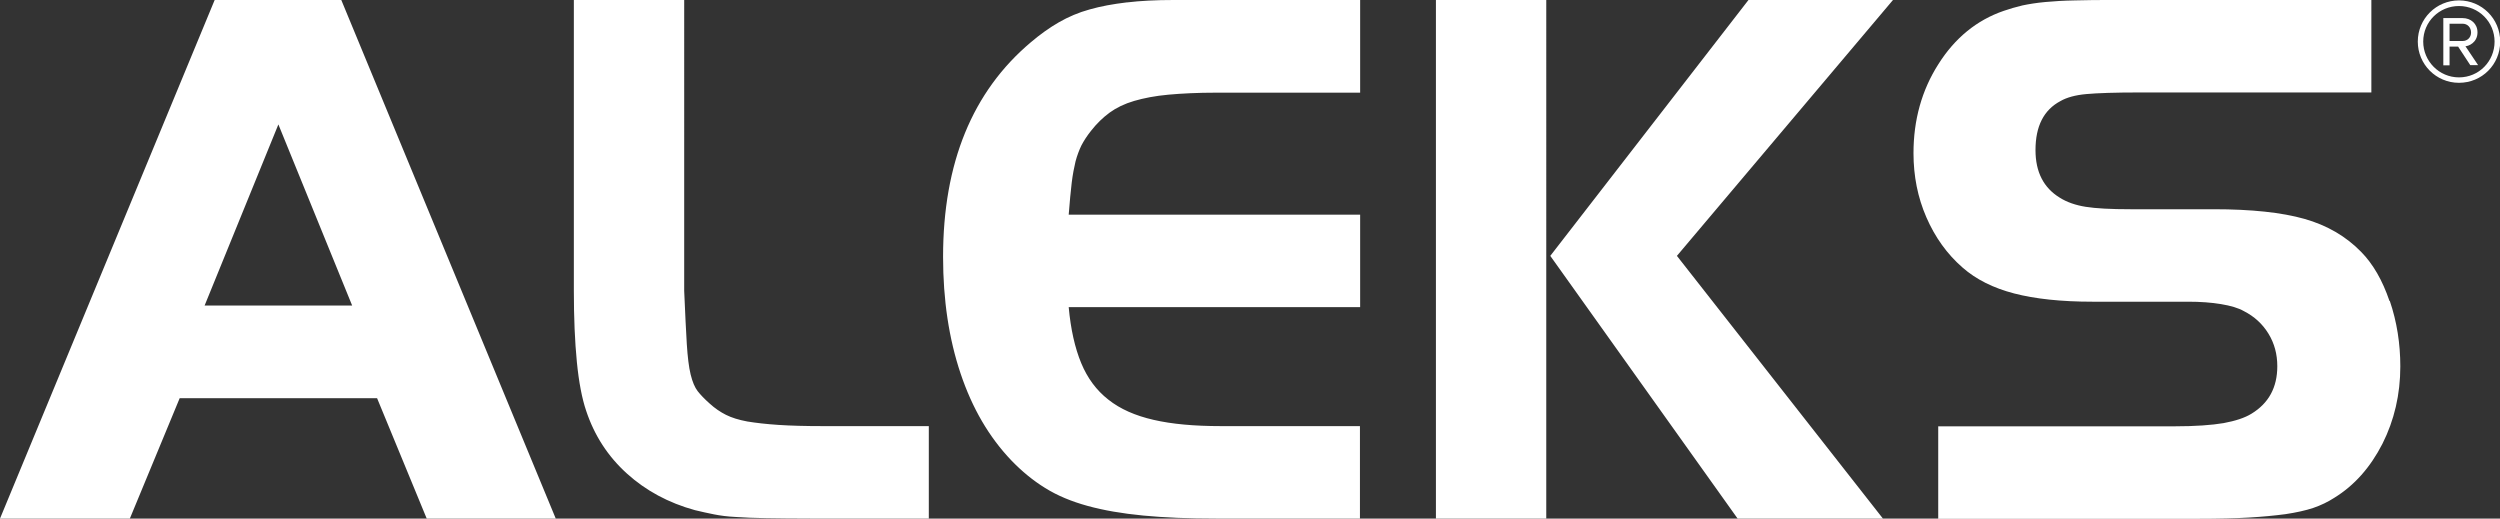 <?xml version="1.0" encoding="UTF-8"?><svg id="Layer_2" xmlns="http://www.w3.org/2000/svg" viewBox="0 0 124.38 25.8"><rect x="0" y="0" width="124.38" height="25.8" fill="#333333" stroke="none"/><defs><style>.cls-1{fill:#fff;}</style></defs><g id="Detailed_-_HE"><path class="cls-1" d="m10.68,0L0,25.8h6.46l2.48-5.99h9.82l2.47,5.99h6.42L16.98,0h-6.3Zm-.5,15.2l3.67-9.01,3.67,9.01h-7.35Zm28.55,5.94c-.61-.04-1.12-.1-1.55-.17-.43-.08-.78-.19-1.06-.33-.28-.14-.56-.33-.81-.56-.26-.23-.46-.44-.6-.62-.14-.18-.26-.46-.35-.83-.09-.37-.15-.88-.19-1.51-.04-.63-.08-1.51-.13-2.65V0h-5.49v14.47c0,1.34.05,2.52.15,3.54.1,1.02.26,1.83.46,2.42.41,1.24,1.09,2.28,2.03,3.13.94.85,2.07,1.46,3.38,1.82.33.08.65.15.95.21.3.06.66.11,1.08.13.43.03.93.05,1.53.06.59.01,1.34.02,2.24.02h5.84v-4.6h-5.26c-.88,0-1.62-.02-2.22-.06ZM56.05.12c-.67.08-1.28.19-1.84.35-.55.15-1.06.37-1.53.64-.47.27-.93.6-1.39.99-2.91,2.45-4.37,6.01-4.37,10.68,0,2.14.29,4.07.87,5.8.58,1.73,1.42,3.17,2.53,4.33.52.54,1.08,1,1.68,1.37.61.38,1.31.67,2.11.89.8.22,1.72.38,2.77.48,1.04.1,2.25.15,3.62.15h7.16v-4.6h-6.92c-1.32,0-2.43-.1-3.34-.31-.92-.21-1.67-.54-2.26-1.01-.59-.46-1.04-1.07-1.35-1.82-.31-.75-.52-1.68-.62-2.78h14.5v-4.6h-14.5c.05-.64.1-1.17.15-1.59.05-.41.12-.77.19-1.06.08-.3.18-.56.29-.79.12-.23.28-.48.48-.73.28-.36.59-.66.93-.91.33-.24.74-.44,1.22-.58.48-.14,1.04-.25,1.7-.31.66-.06,1.45-.1,2.38-.1h7.16V0h-9.28c-.88,0-1.65.04-2.32.12Zm30.94-.12l-9.86,12.73,9.32,13.07h7.23l-10.25-13.07L94.18,0h-7.19Zm-15.55,25.8h5.49V0h-5.49v25.8Zm47.44-10.83c-.35-1.03-.82-1.84-1.41-2.44-.75-.77-1.69-1.32-2.82-1.64-1.13-.32-2.64-.48-4.52-.48h-4.14c-.98,0-1.72-.04-2.22-.12-.5-.08-.94-.23-1.3-.46-.8-.49-1.2-1.28-1.2-2.36,0-1.19.41-2,1.24-2.44.31-.18.74-.3,1.29-.35.55-.05,1.44-.08,2.65-.08h11.53V0h-12.76c-.75,0-1.4,0-1.97.02-.57.01-1.06.04-1.49.08-.43.04-.81.1-1.14.17-.34.08-.64.17-.93.27-1.34.46-2.43,1.35-3.25,2.65-.83,1.3-1.24,2.78-1.24,4.43,0,1.14.21,2.2.64,3.19.43.99,1.03,1.83,1.8,2.5.67.59,1.53,1.02,2.57,1.29,1.04.27,2.34.41,3.89.41h4.76c.62,0,1.16.04,1.64.12.48.08.86.19,1.14.35.51.26.92.63,1.22,1.12.3.49.44,1.03.44,1.62,0,1.06-.43,1.84-1.28,2.36-.34.21-.8.36-1.39.47-.59.1-1.41.16-2.44.16h-11.76v4.6h12.96c.95,0,1.78-.02,2.48-.06.7-.04,1.31-.1,1.84-.17.53-.08.99-.18,1.38-.31.38-.13.73-.3,1.04-.5,1.01-.62,1.8-1.52,2.4-2.69.59-1.17.89-2.46.89-3.85,0-1.13-.17-2.22-.52-3.25Z"/><path class="cls-1" d="m120.29,2.07c0-1.14.92-2.05,2.05-2.05s2.05.91,2.05,2.05-.91,2.05-2.05,2.05-2.05-.92-2.05-2.05Zm.27,0c0,.97.79,1.78,1.78,1.78s1.77-.8,1.77-1.78-.79-1.77-1.77-1.77-1.78.78-1.78,1.77Zm1.73.25h-.42v.93h-.31V.9h.96c.41,0,.74.28.74.71,0,.52-.46.69-.6.69l.63.94h-.39l-.61-.93Zm-.42-1.15v.87h.65c.24,0,.42-.18.42-.42,0-.26-.18-.44-.42-.44h-.65Z"/></g></svg>
